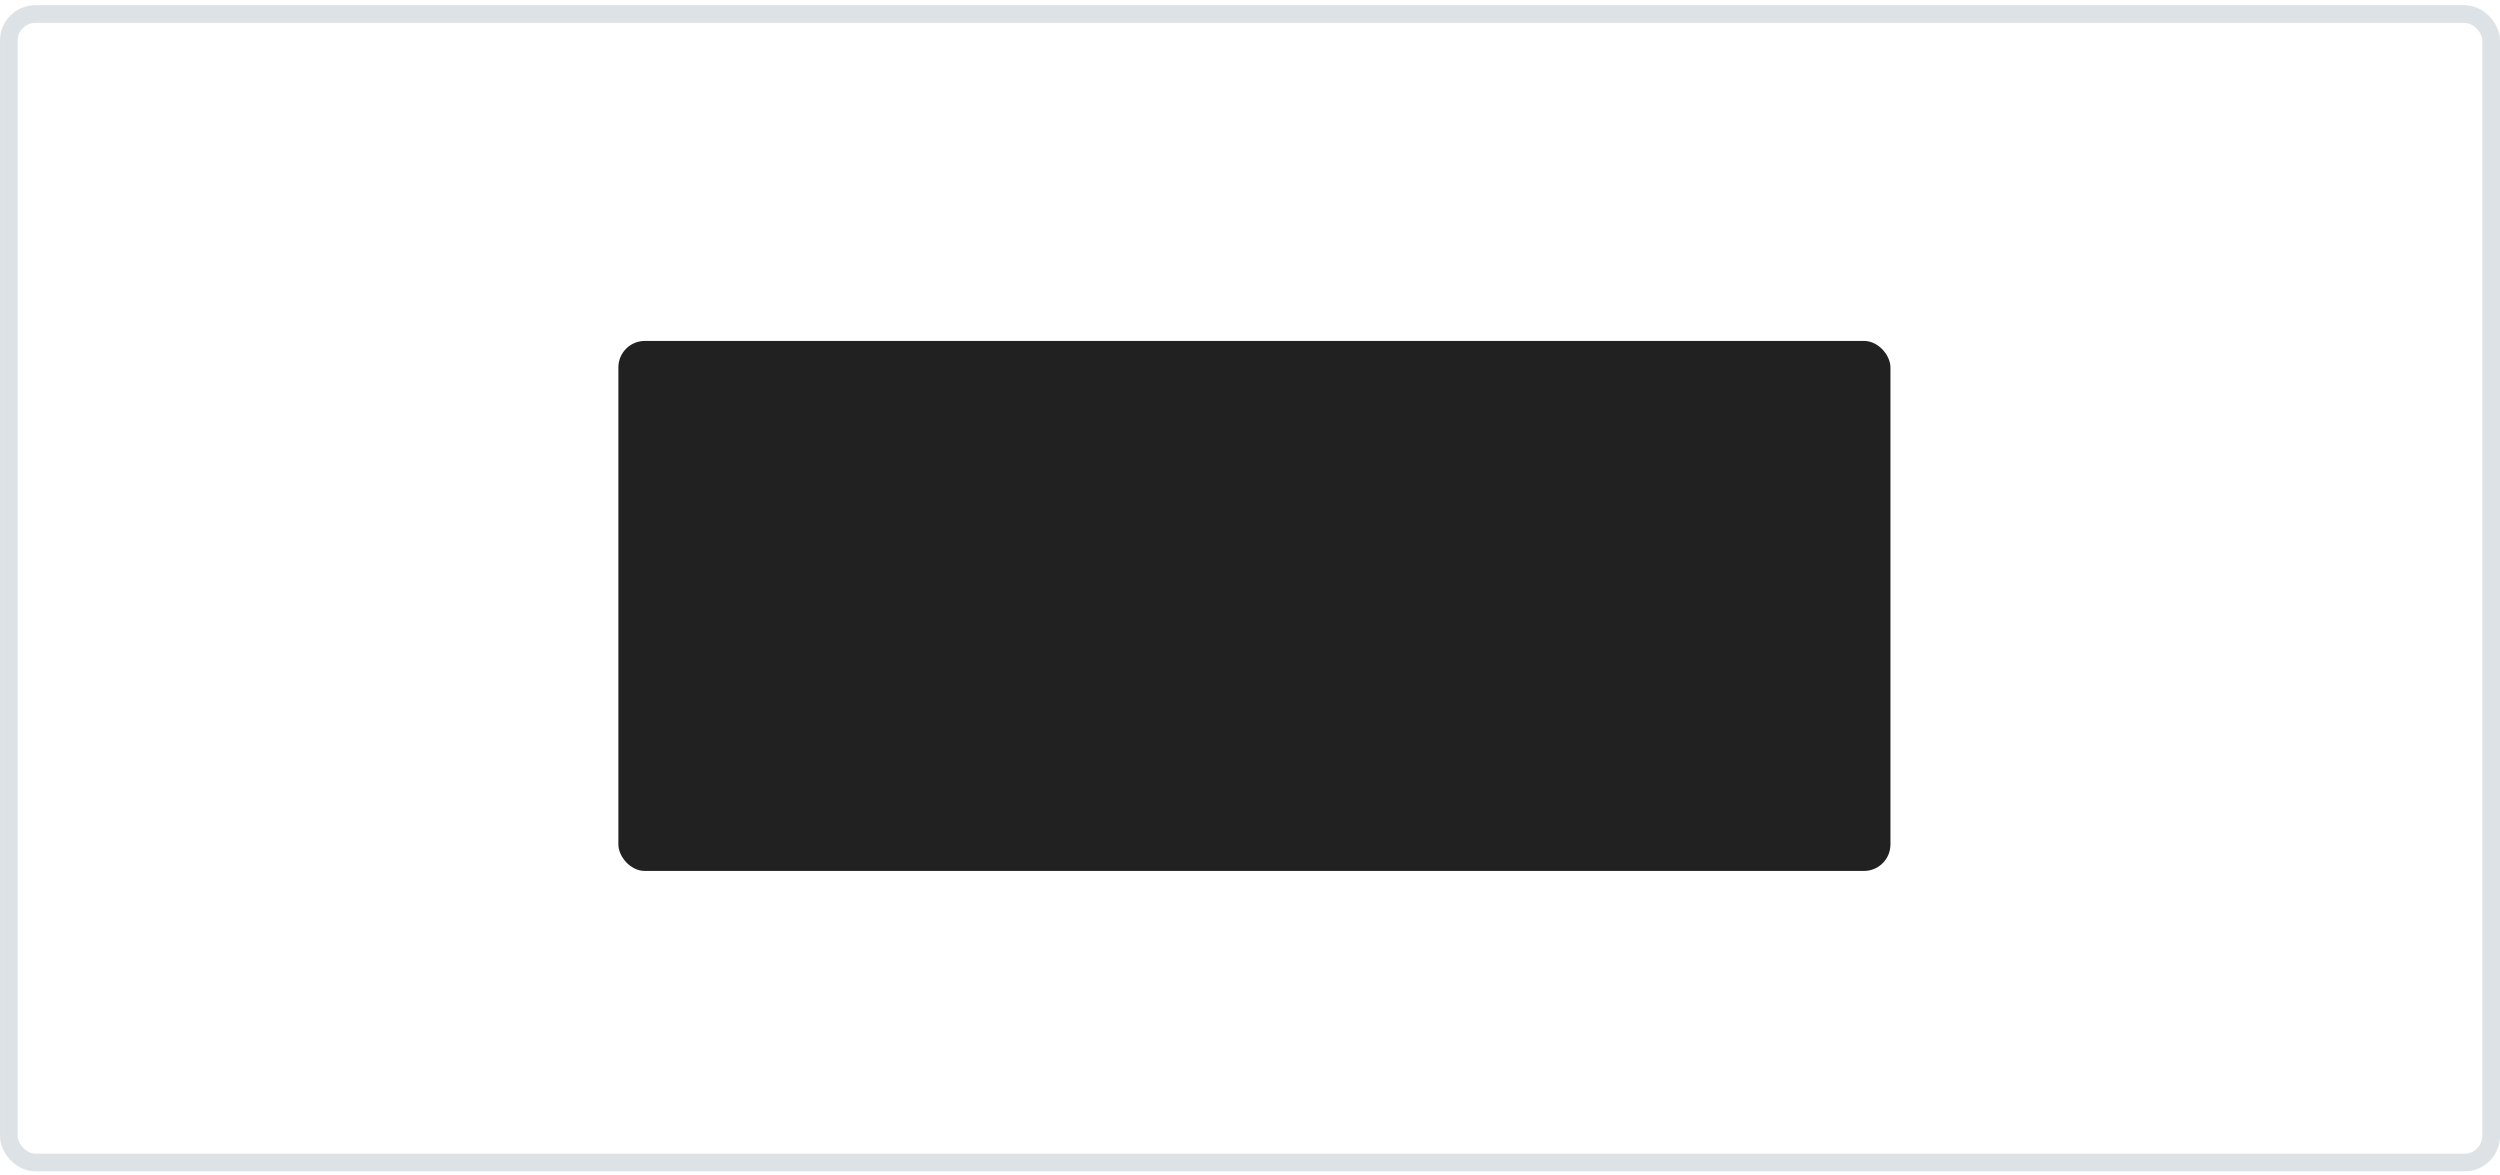 <svg width="283" height="133" viewBox="0 0 283 133" fill="none" xmlns="http://www.w3.org/2000/svg">
<rect y="0.592" width="283" height="132" rx="4" fill="white" fill-opacity="0.15"/>
<rect x="1" y="1.592" width="281" height="130" rx="3" stroke="#BBC7CD" stroke-opacity="0.5" stroke-width="2"/>
<g filter="url(#filter0_d)">
<rect x="70" y="36.592" width="144" height="60" rx="3" fill="#212121"/>
</g>
<defs>
<filter id="filter0_d" x="68" y="36.592" width="148" height="64" filterUnits="userSpaceOnUse" color-interpolation-filters="sRGB">
<feFlood flood-opacity="0" result="BackgroundImageFix"/>
<feColorMatrix in="SourceAlpha" type="matrix" values="0 0 0 0 0 0 0 0 0 0 0 0 0 0 0 0 0 0 127 0"/>
<feOffset dy="2"/>
<feGaussianBlur stdDeviation="1"/>
<feColorMatrix type="matrix" values="0 0 0 0 0 0 0 0 0 0 0 0 0 0 0 0 0 0 0.03 0"/>
<feBlend mode="normal" in2="BackgroundImageFix" result="effect1_dropShadow"/>
<feBlend mode="normal" in="SourceGraphic" in2="effect1_dropShadow" result="shape"/>
</filter>
</defs>
</svg>
